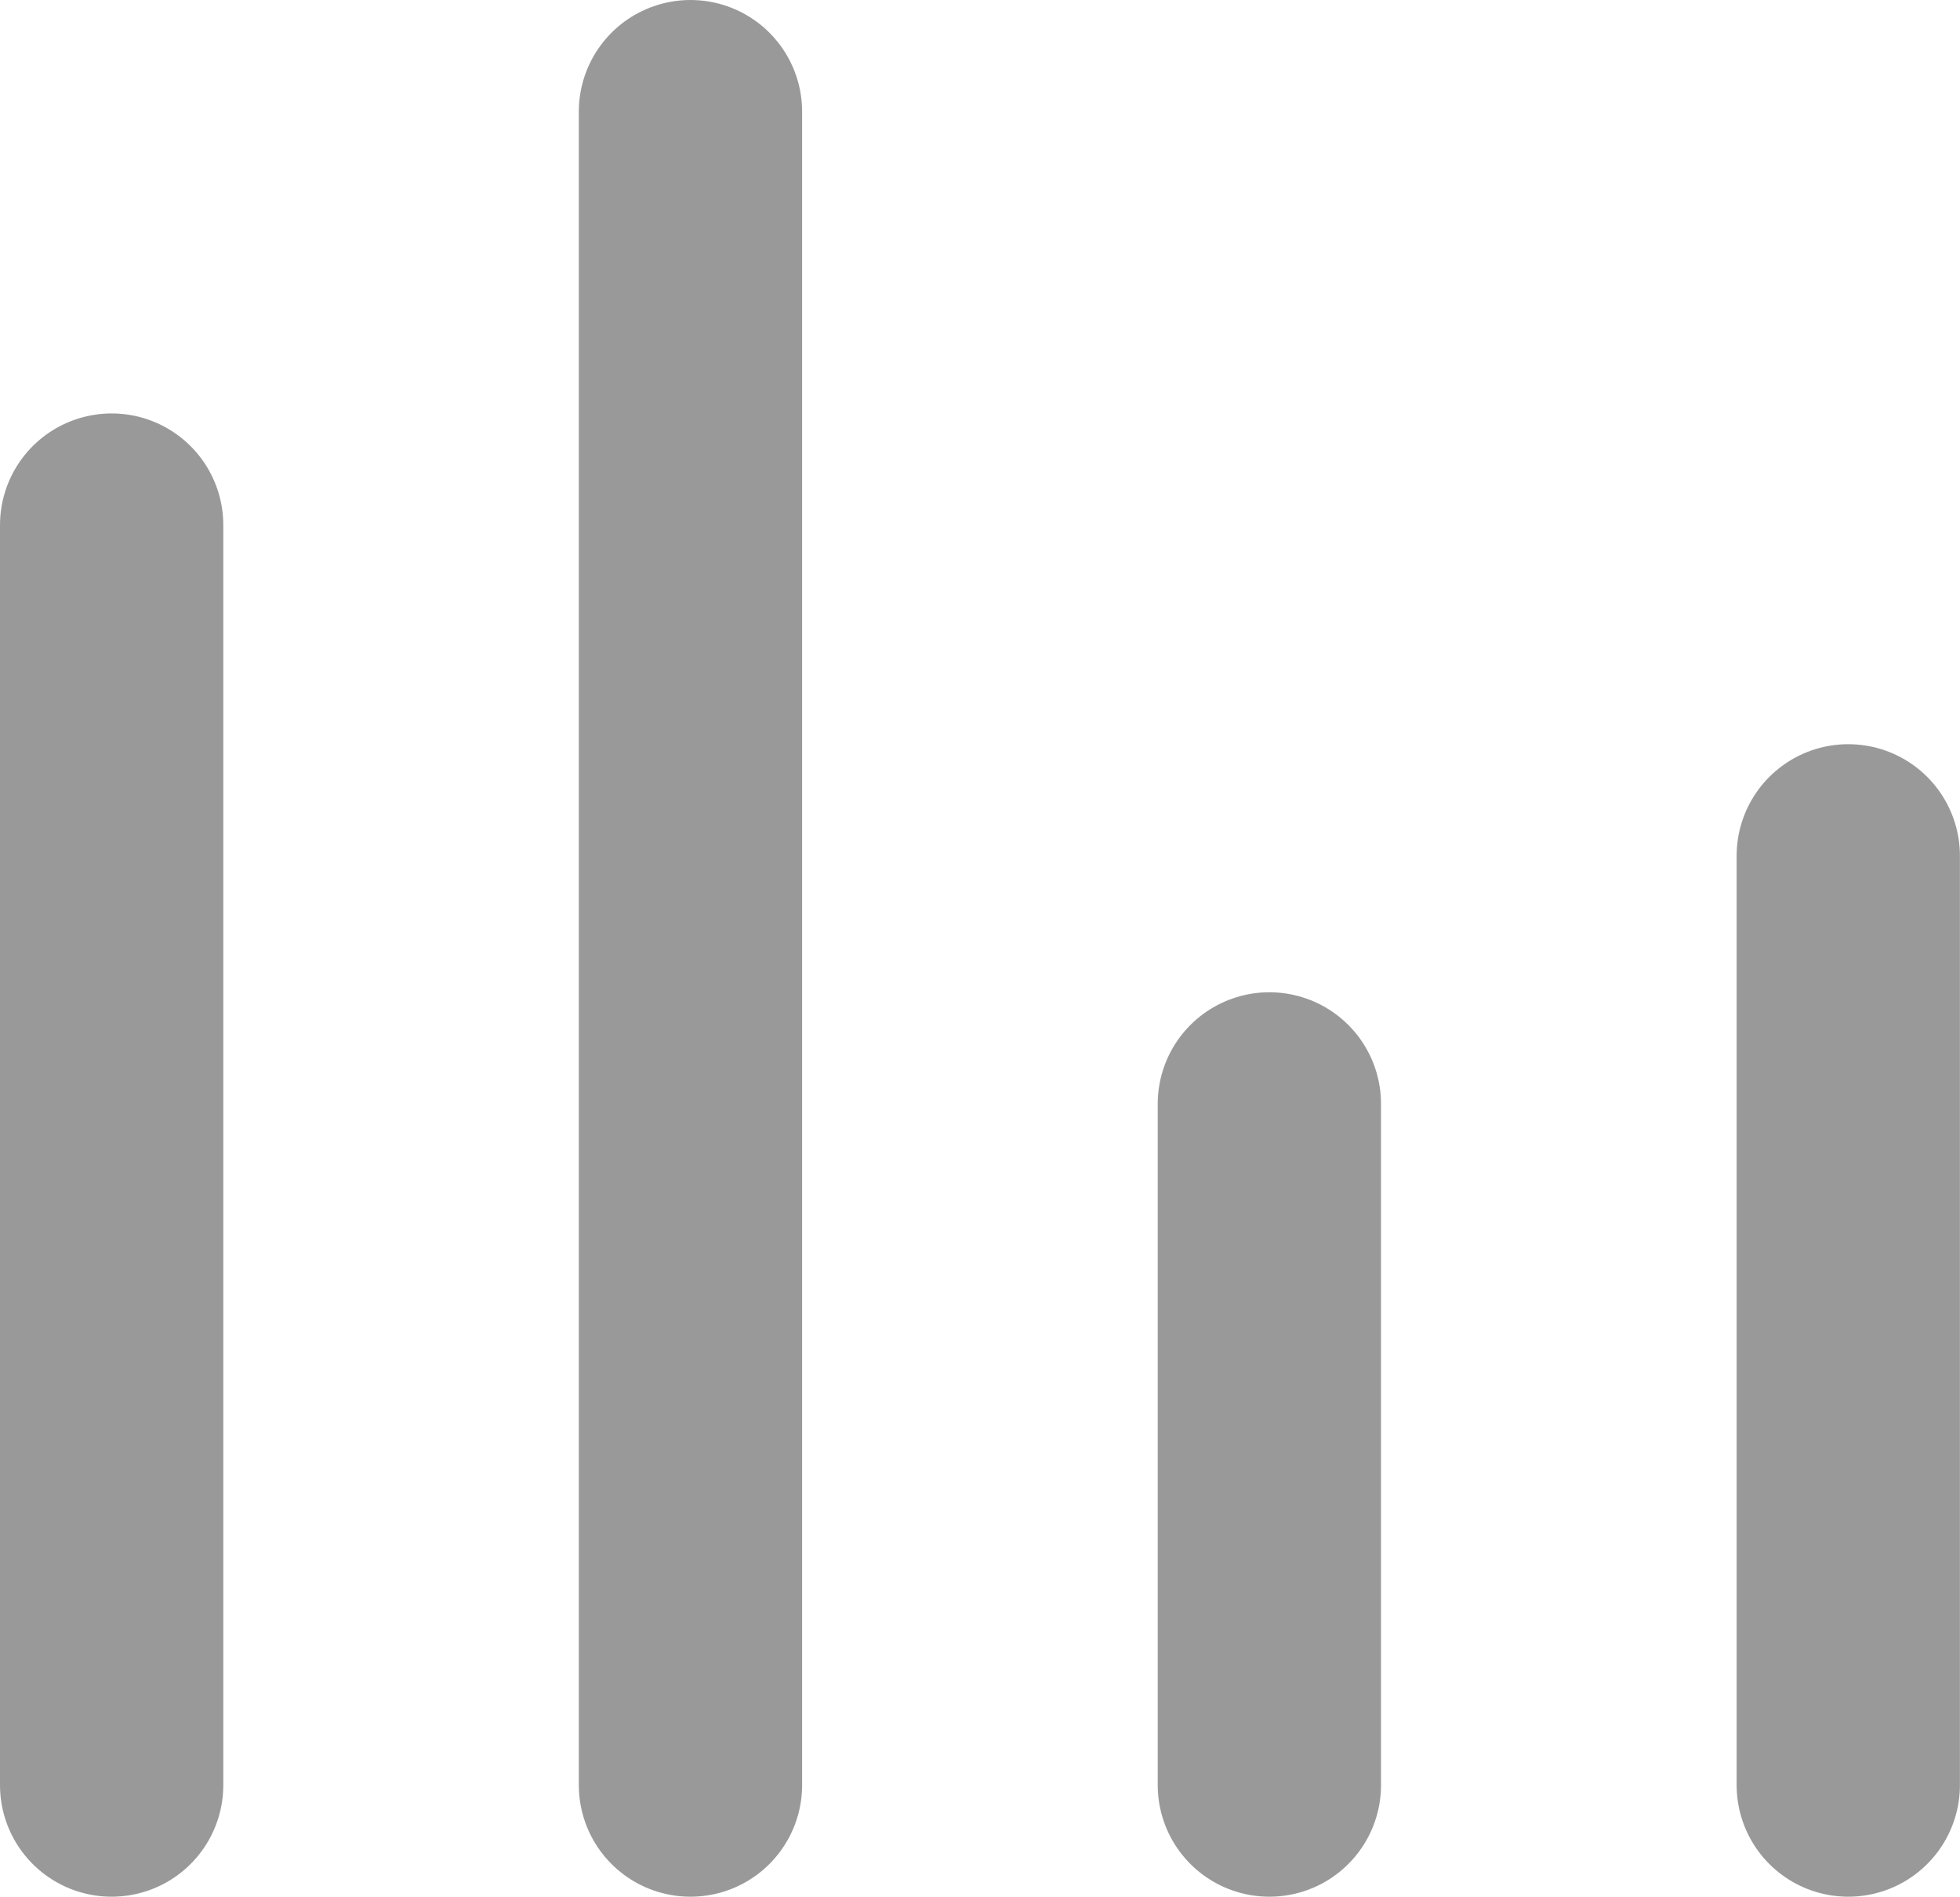<svg xmlns="http://www.w3.org/2000/svg" width="23.7" height="22.938" viewBox="0 0 23.7 22.938">
  <g id="Group_13711" data-name="Group 13711" transform="translate(-30.541 -614.52)">
    <g id="Group_13639" data-name="Group 13639" transform="translate(29 453)">
      <g id="Group_13657" data-name="Group 13657">
        <line id="Line_22931" data-name="Line 22931" y2="15.238" transform="translate(2.891 167.87)" fill="none" stroke="#999" stroke-linecap="round" stroke-linejoin="round" stroke-width="2.7"/>
      </g>
    </g>
    <line id="Line_22932" data-name="Line 22932" y2="8.238" transform="translate(45.89 627.87)" fill="none" stroke="#999" stroke-linecap="round" stroke-linejoin="round" stroke-width="2.7"/>
    <line id="Line_22933" data-name="Line 22933" y2="20.238" transform="translate(38.89 615.87)" fill="none" stroke="#999" stroke-linecap="round" stroke-linejoin="round" stroke-width="2.7"/>
    <line id="Line_22934" data-name="Line 22934" y2="11.238" transform="translate(52.89 624.87)" fill="none" stroke="#999" stroke-linecap="round" stroke-linejoin="round" stroke-width="2.7"/>
  </g>
</svg>
